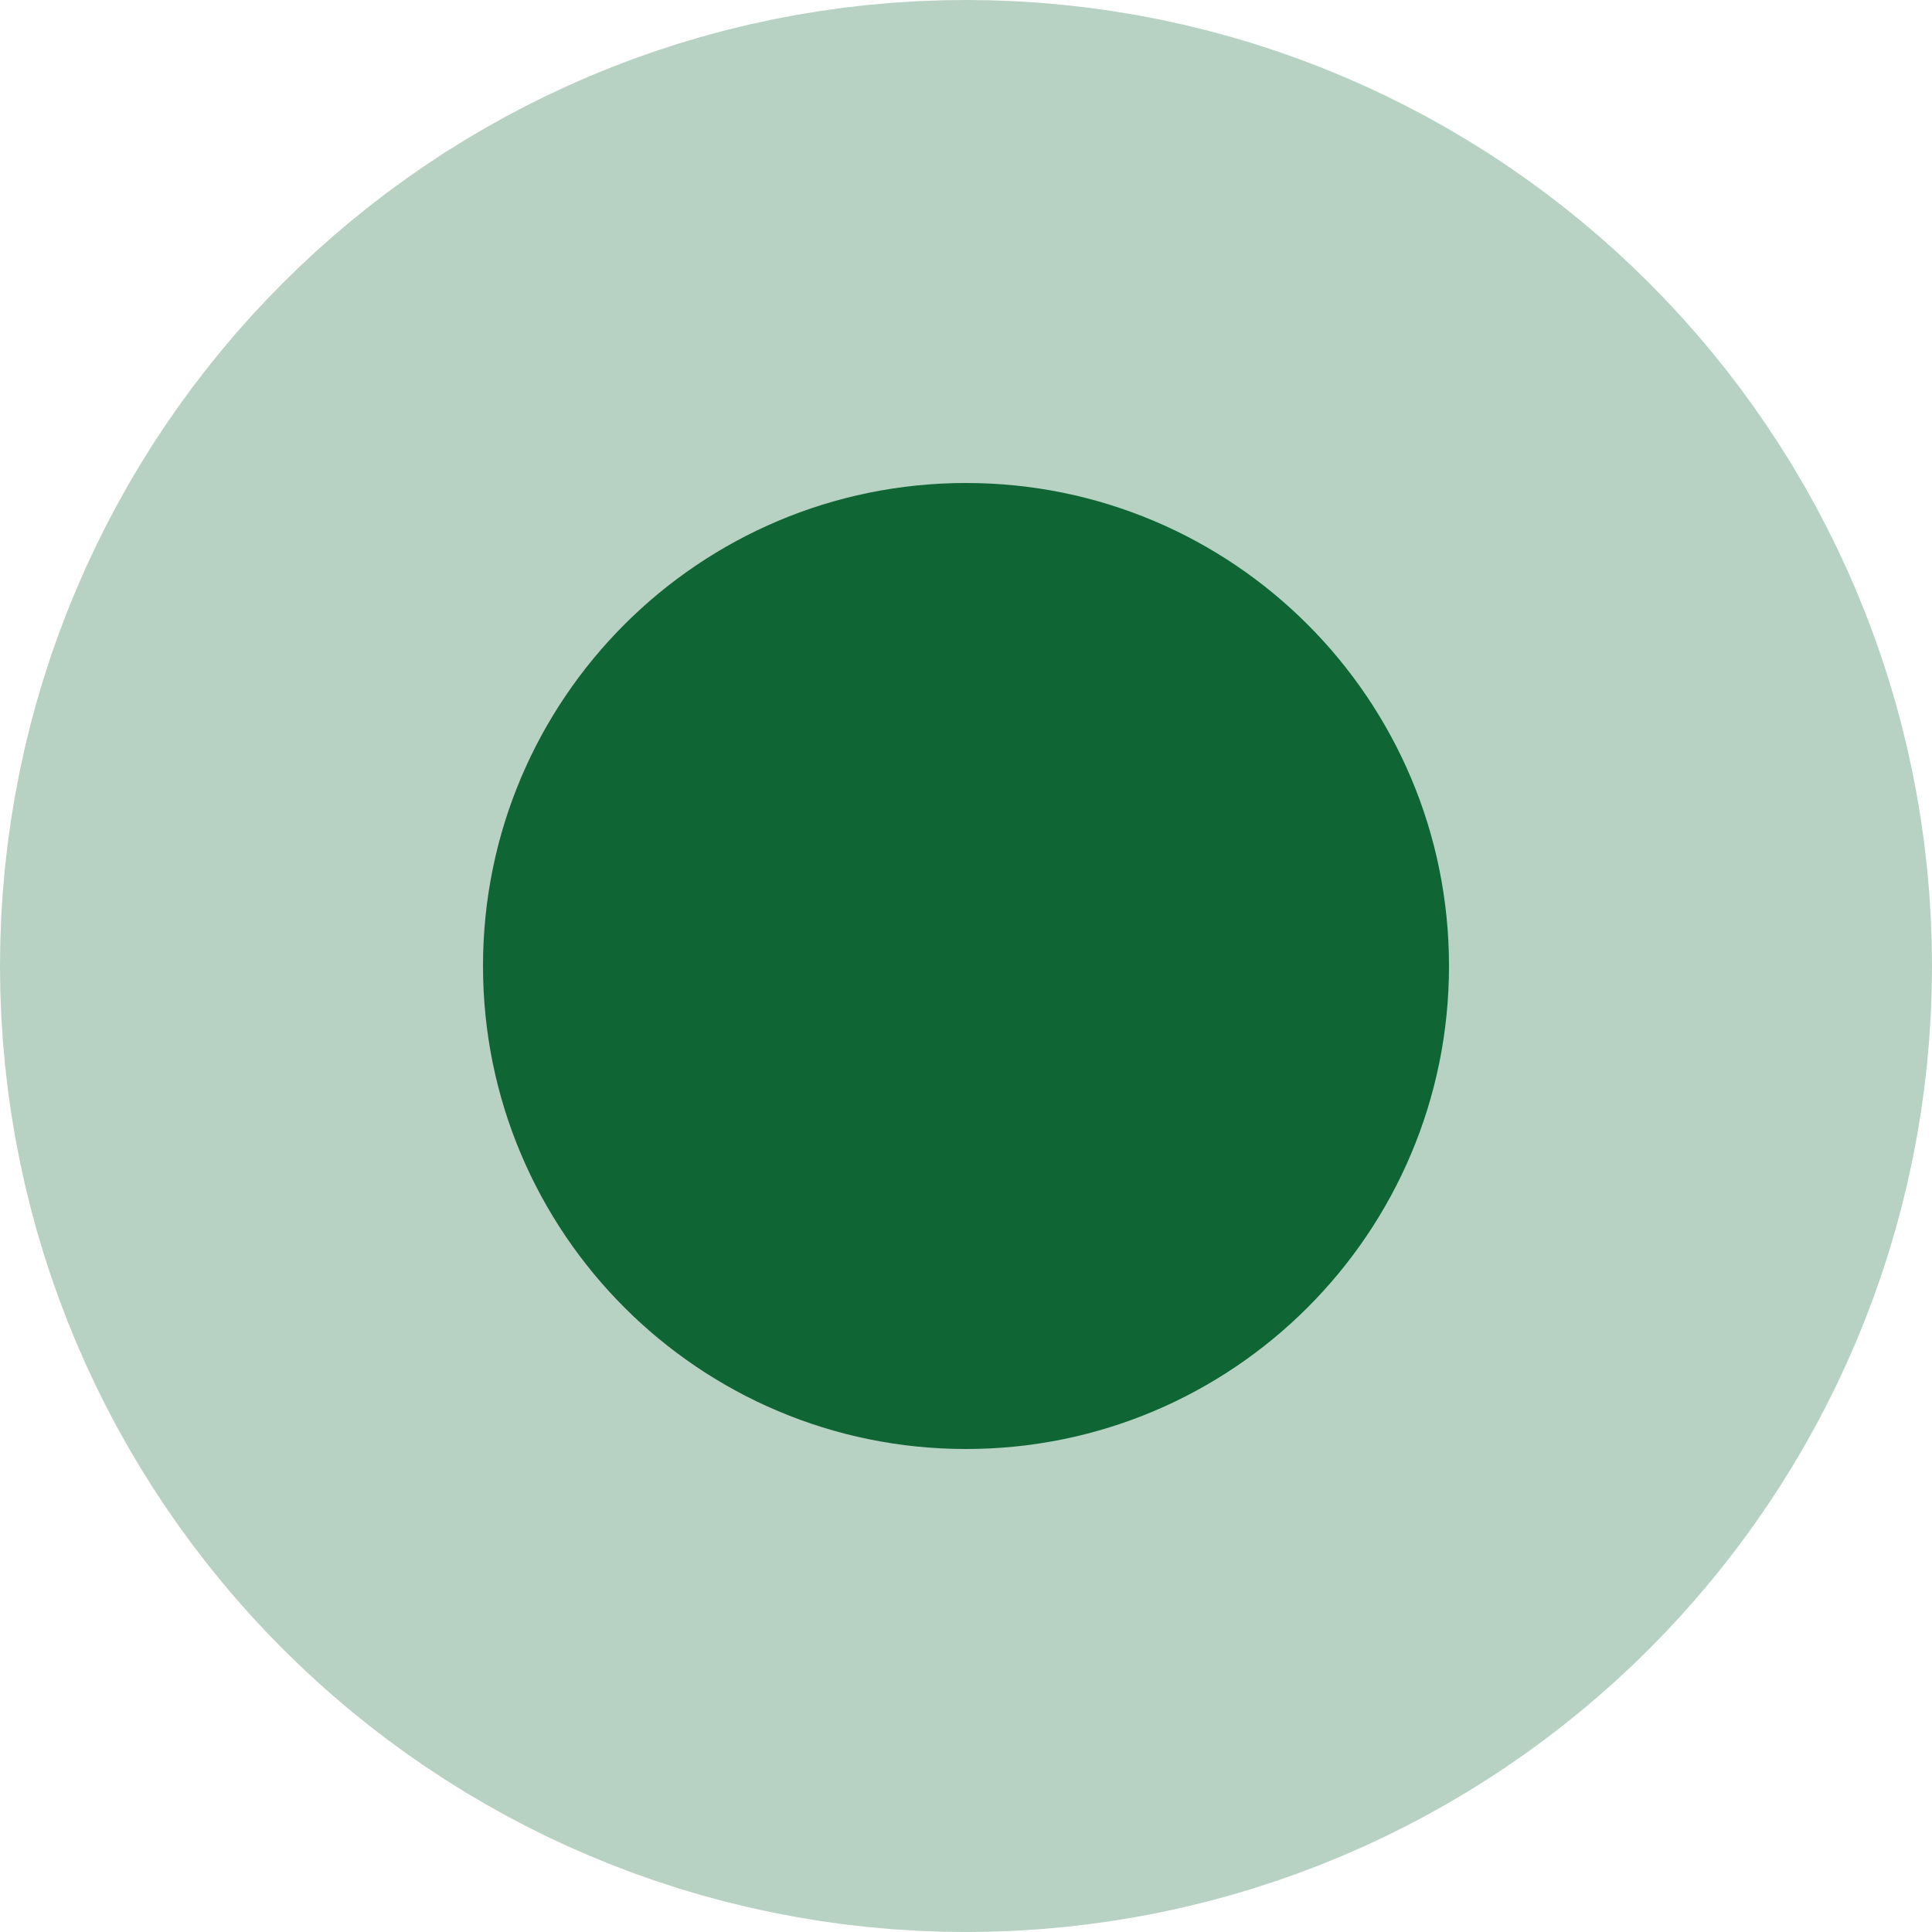 <svg xmlns="http://www.w3.org/2000/svg" width="12" height="12" viewBox="0 0 12 12">
  <path fill="#106534" stroke="#106534" stroke-opacity=".3" stroke-width="6" d="M75,0 C76.657,0 78,1.343 78,3 C78,4.657 76.657,6 75,6 C73.343,6 72,4.657 72,3 C72,1.343 73.343,0 75,0 Z" transform="translate(-69 3)"/>
</svg>
